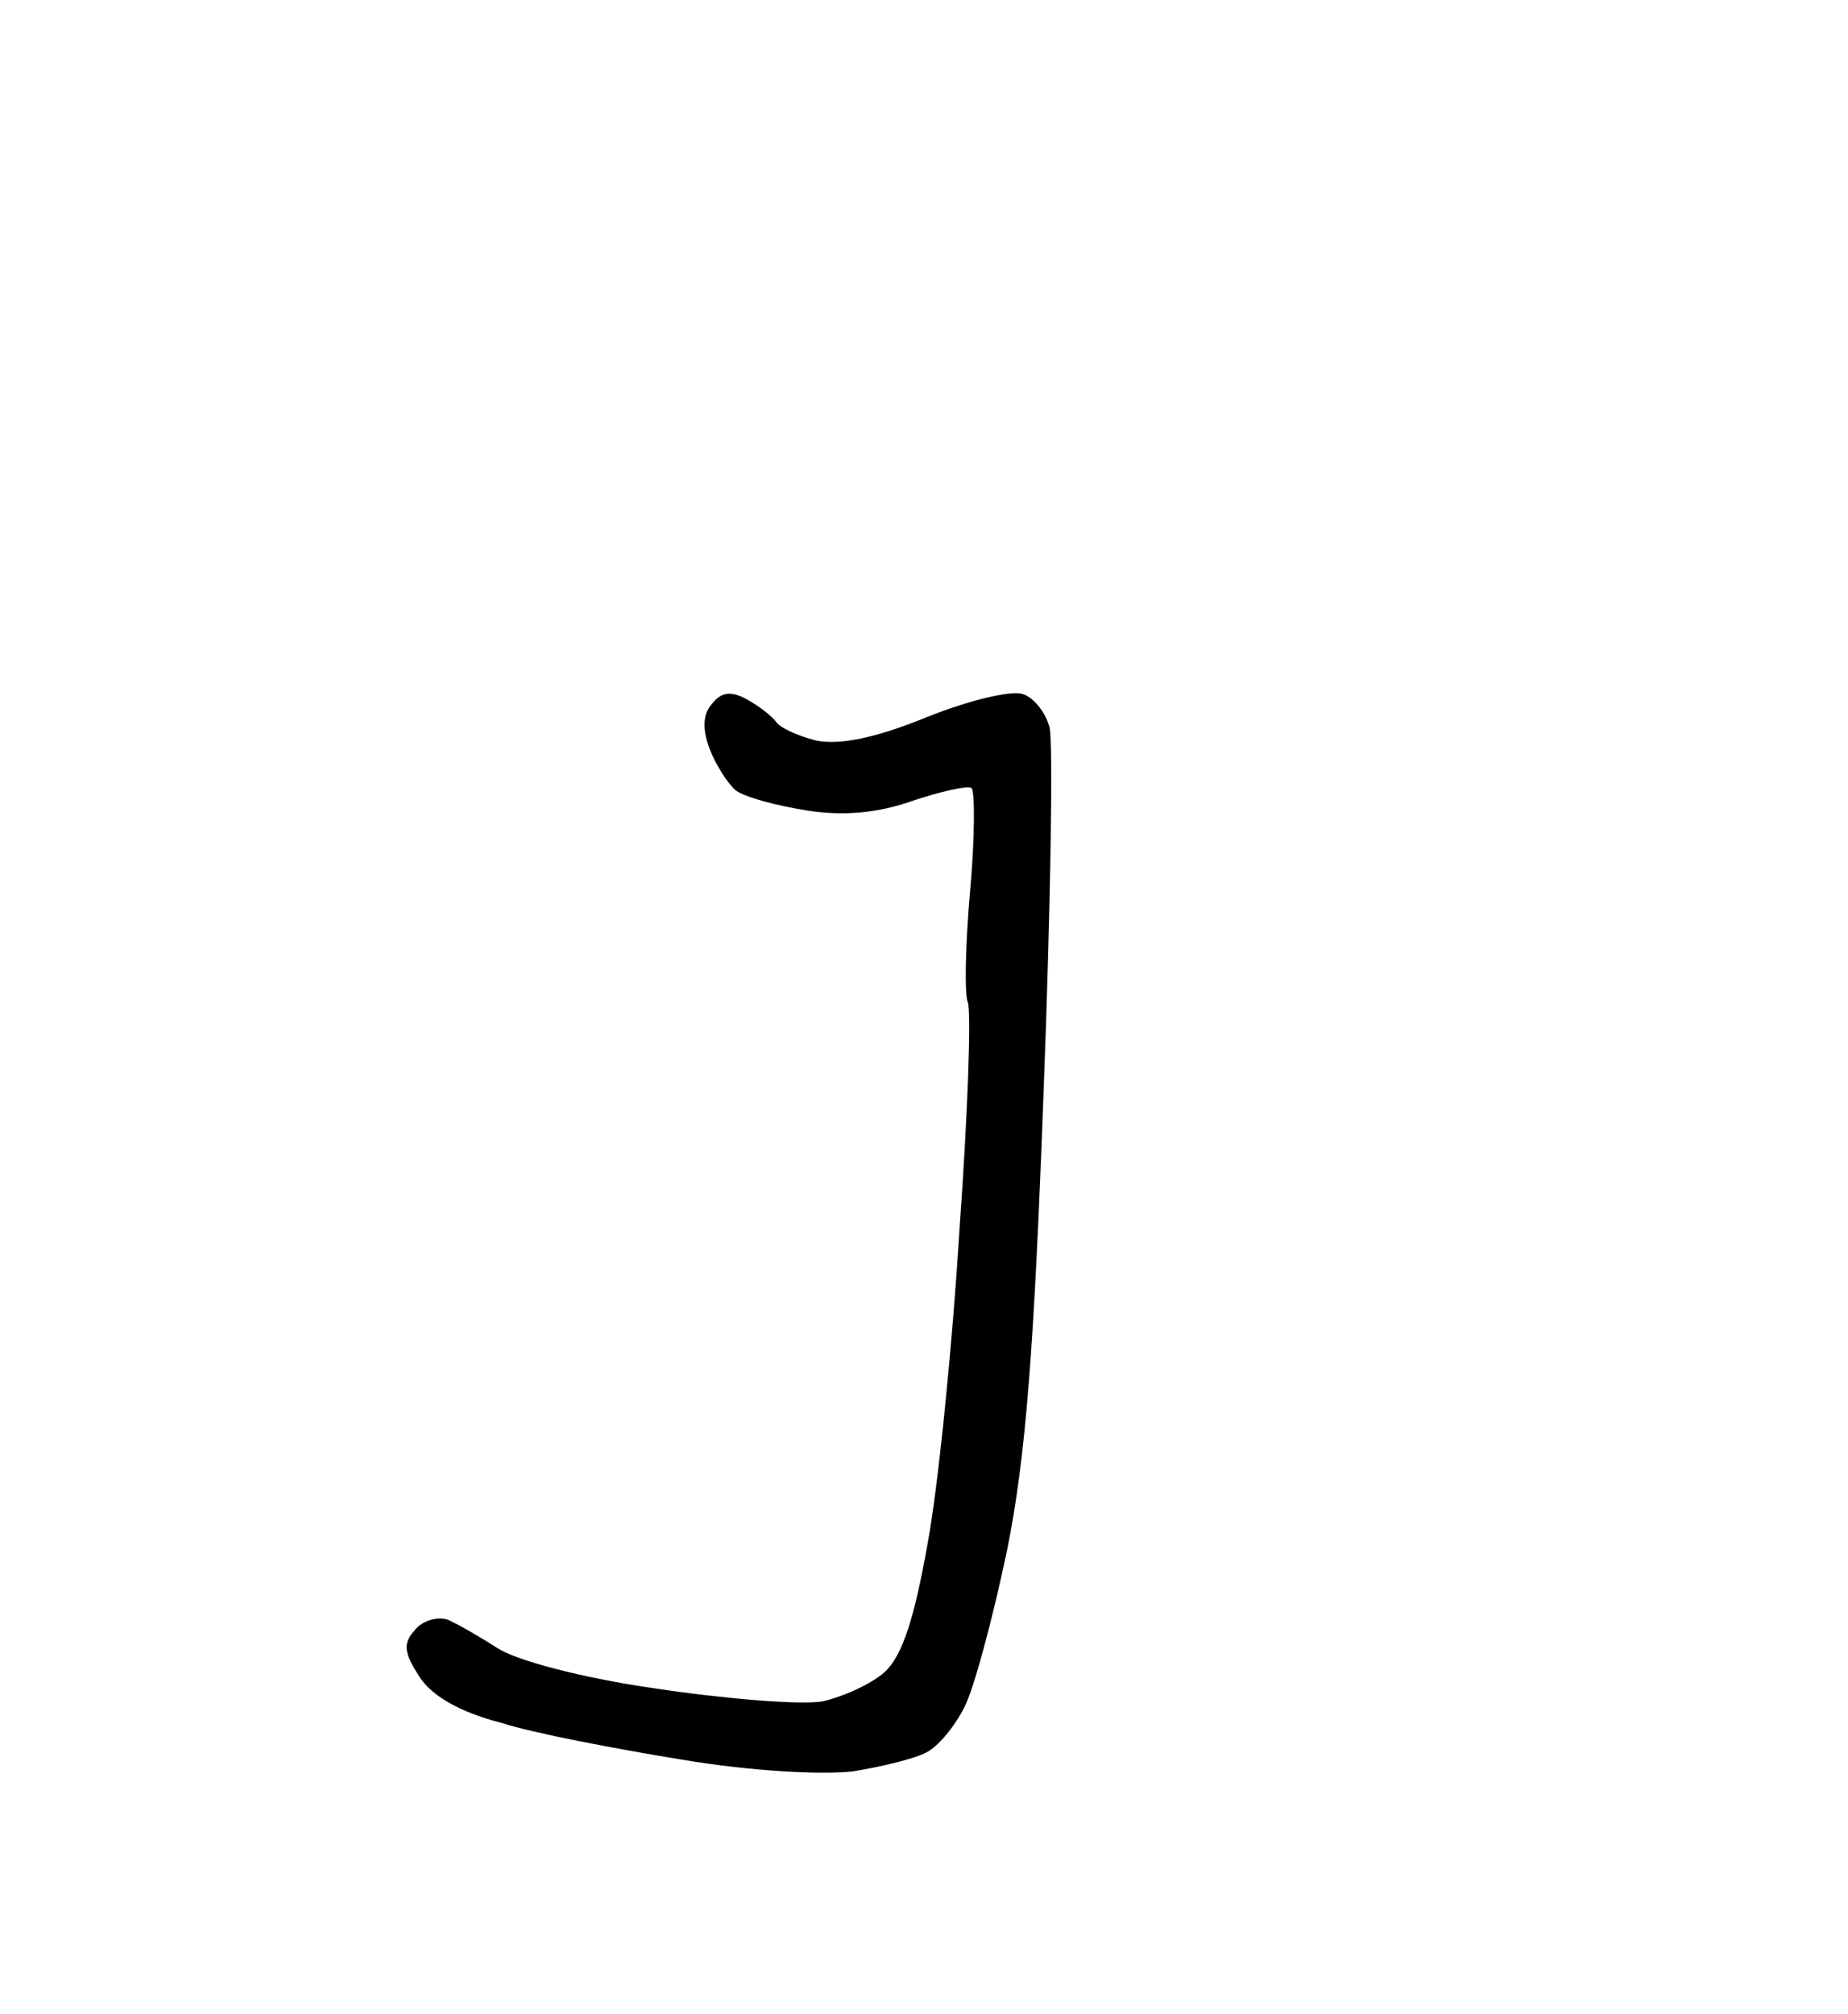<?xml version="1.0" standalone="no"?>
<!DOCTYPE svg PUBLIC "-//W3C//DTD SVG 20010904//EN"
 "http://www.w3.org/TR/2001/REC-SVG-20010904/DTD/svg10.dtd">
<svg version="1.0" xmlns="http://www.w3.org/2000/svg"
 width="156pt" height="170pt" viewBox="0 0 156 170"
 preserveAspectRatio="xMidYMid meet">
<g transform="translate(0,170) scale(0.1,-0.1)"
fill="#000000" stroke="none">
<path d="M630 1110 c-13 7 -21 6 -29 -4 -8 -9 -8 -22 -2 -38 5 -13 15 -29 22
-35 8 -6 35 -13 60 -17 31 -5 61 -2 89 8 24 8 46 13 50 11 3 -2 3 -41 -1 -86
-4 -45 -5 -88 -2 -95 3 -8 0 -94 -7 -191 -6 -98 -18 -218 -27 -266 -11 -62
-21 -94 -36 -108 -11 -10 -35 -21 -53 -25 -18 -3 -81 2 -141 11 -63 9 -118 24
-133 34 -14 9 -33 20 -42 24 -9 3 -22 -1 -28 -9 -10 -11 -9 -19 4 -39 10 -16
34 -30 69 -39 28 -9 97 -22 152 -31 59 -10 119 -13 145 -10 25 4 53 11 62 16
10 5 24 22 32 38 8 15 24 75 36 132 16 79 23 171 31 389 6 156 8 294 5 306 -3
12 -13 25 -22 28 -9 4 -46 -5 -81 -19 -44 -18 -74 -24 -94 -20 -16 4 -31 11
-34 16 -4 5 -14 13 -25 19z"/>
</g>
</svg>
